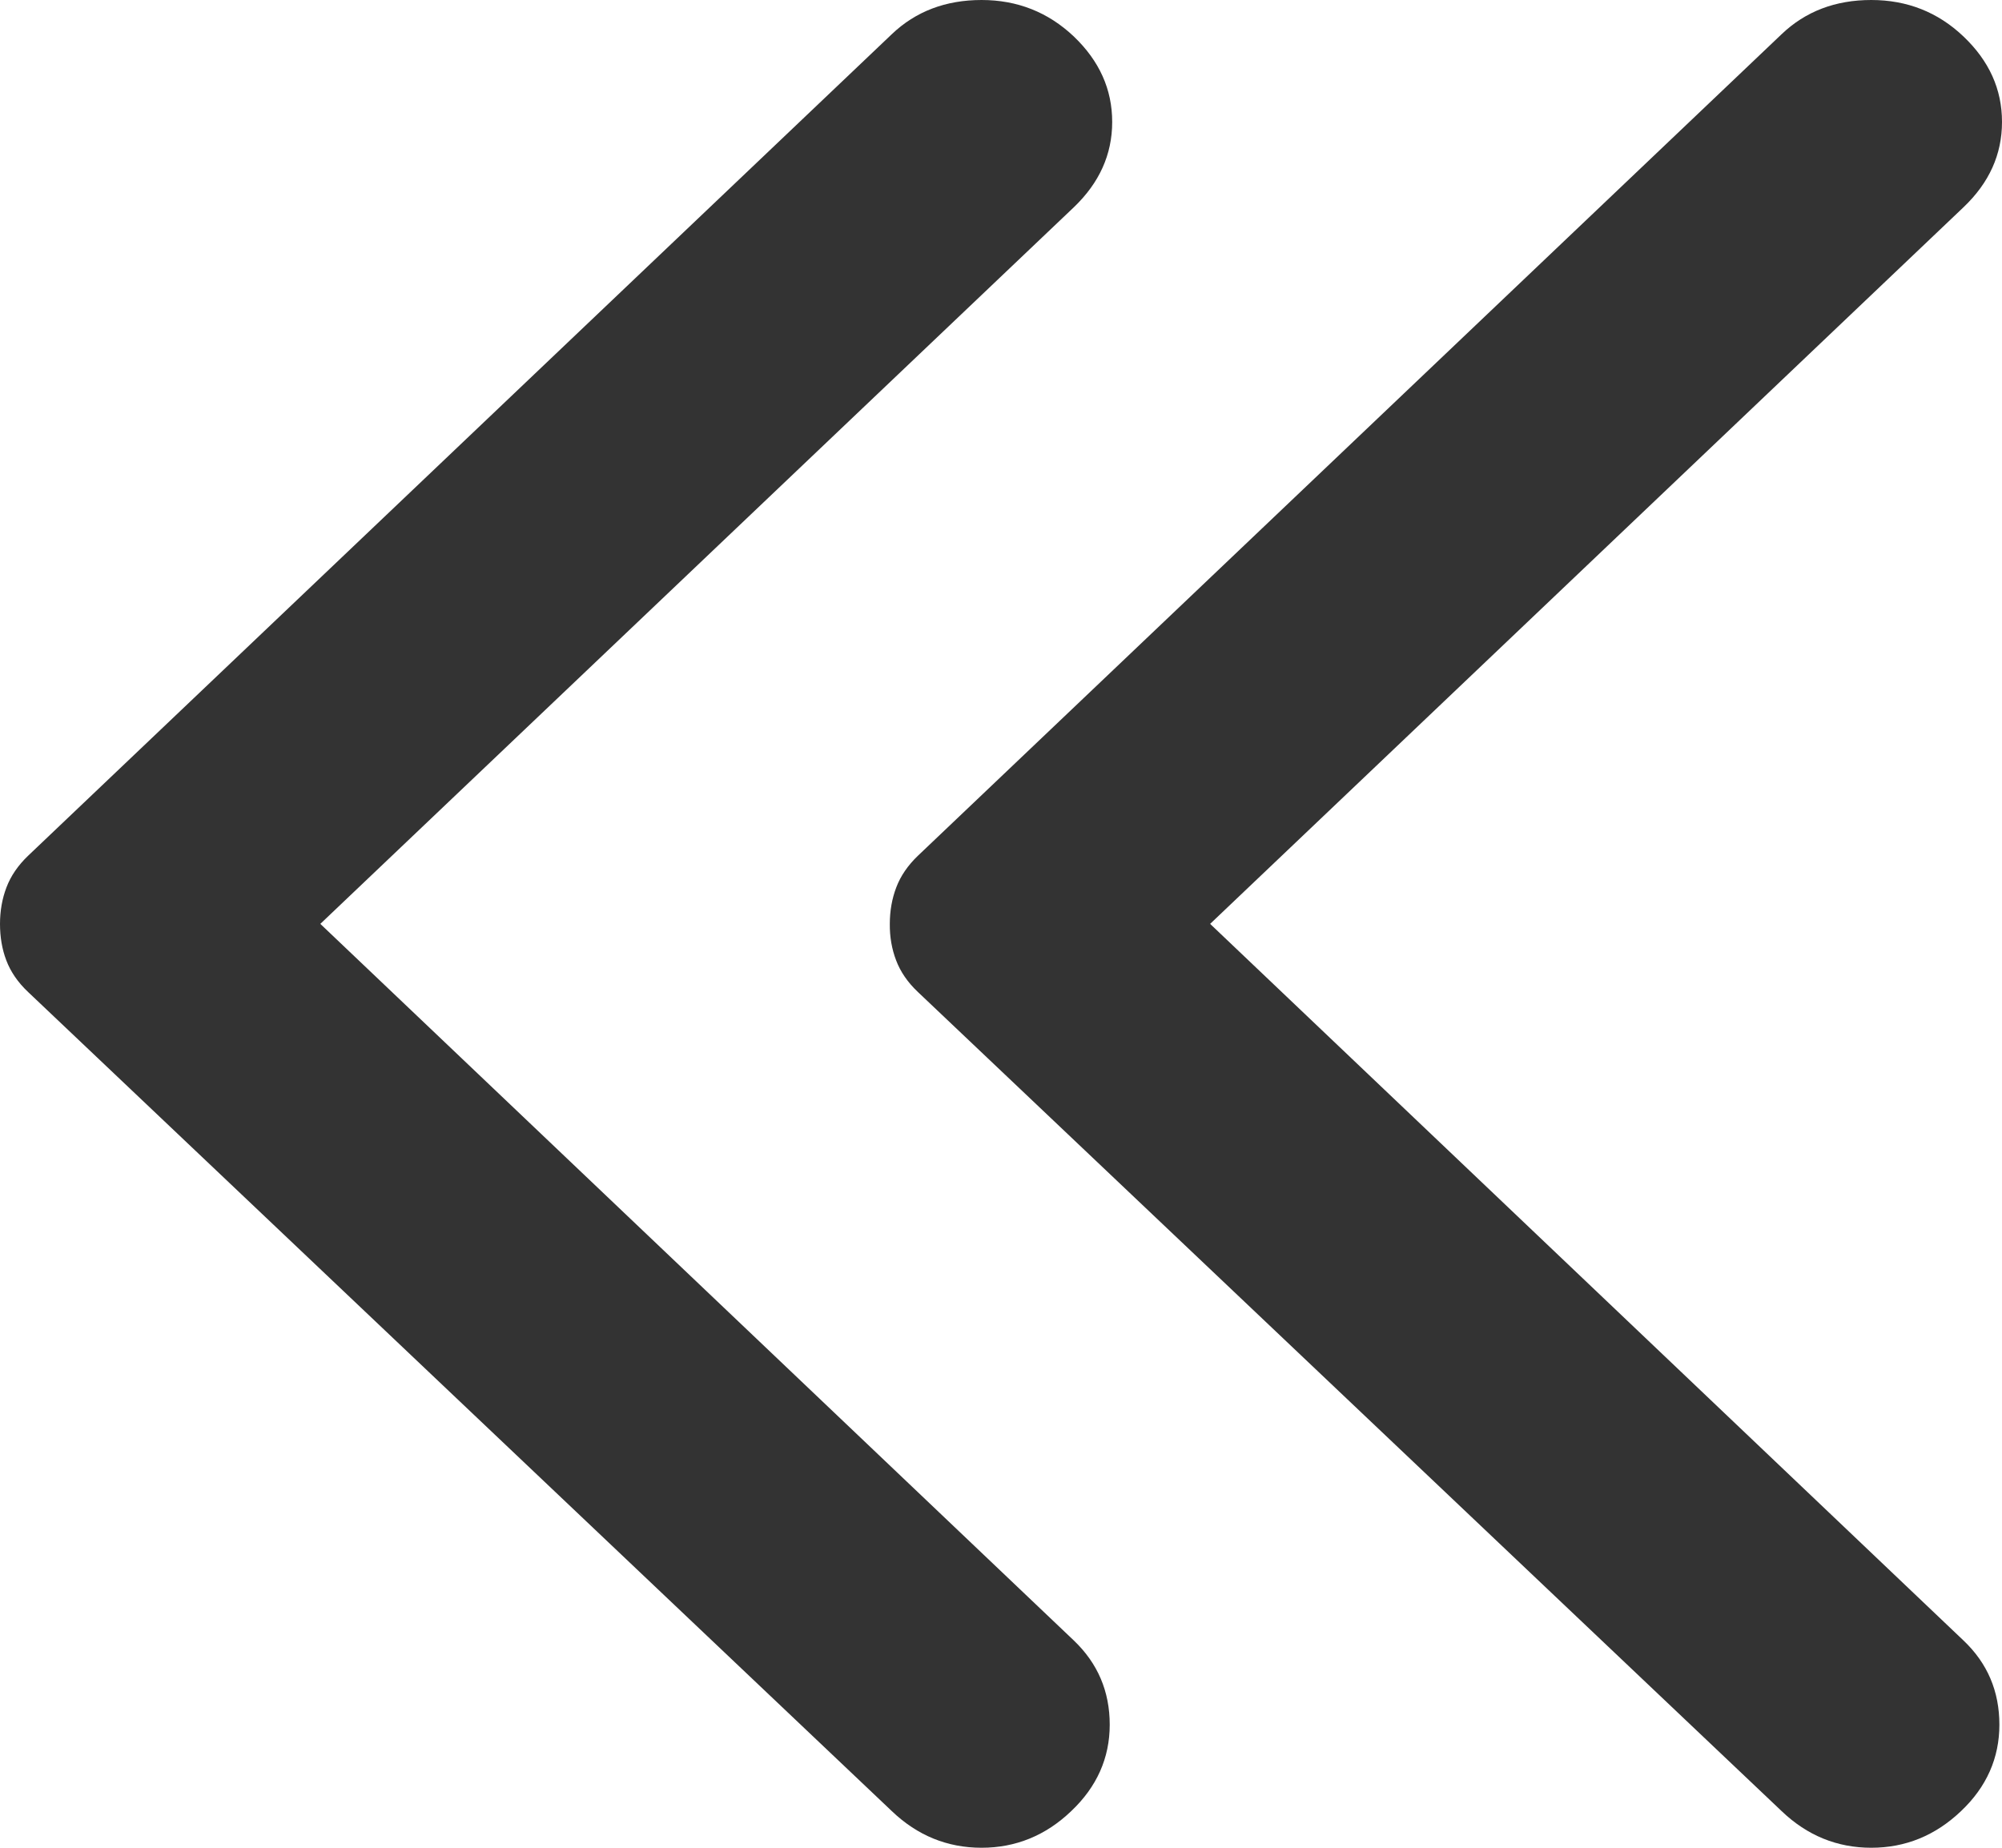 <svg width="13" height="12" viewBox="0 0 13 12" fill="none" xmlns="http://www.w3.org/2000/svg">
<path d="M11.569 11.762L5.961 6.443C5.894 6.38 5.847 6.311 5.819 6.237C5.791 6.164 5.777 6.084 5.778 6C5.778 5.916 5.792 5.836 5.82 5.763C5.848 5.689 5.895 5.62 5.961 5.557L11.569 0.222C11.724 0.074 11.918 0 12.151 0C12.384 0 12.584 0.079 12.75 0.237C12.917 0.396 13 0.58 13 0.792C13 1.003 12.917 1.187 12.75 1.346L7.858 6L12.75 10.654C12.906 10.802 12.983 10.984 12.983 11.201C12.983 11.417 12.9 11.605 12.734 11.762C12.567 11.921 12.373 12 12.151 12C11.93 12 11.735 11.921 11.569 11.762Z" fill="#333333"/>
<path d="M5.791 11.762L0.183 6.443C0.116 6.38 0.069 6.311 0.041 6.237C0.013 6.164 -0 6.084 1.04007e-05 6C1.04007e-05 5.916 0.014 5.836 0.042 5.763C0.07 5.689 0.117 5.62 0.183 5.557L5.791 0.222C5.946 0.074 6.141 0 6.374 0C6.606 0 6.806 0.079 6.973 0.237C7.139 0.396 7.222 0.58 7.222 0.792C7.222 1.003 7.139 1.187 6.973 1.346L2.08 6L6.973 10.654C7.128 10.802 7.206 10.984 7.206 11.201C7.206 11.417 7.122 11.605 6.956 11.762C6.79 11.921 6.595 12 6.374 12C6.152 12 5.957 11.921 5.791 11.762Z" fill="#333333"/>
</svg>
